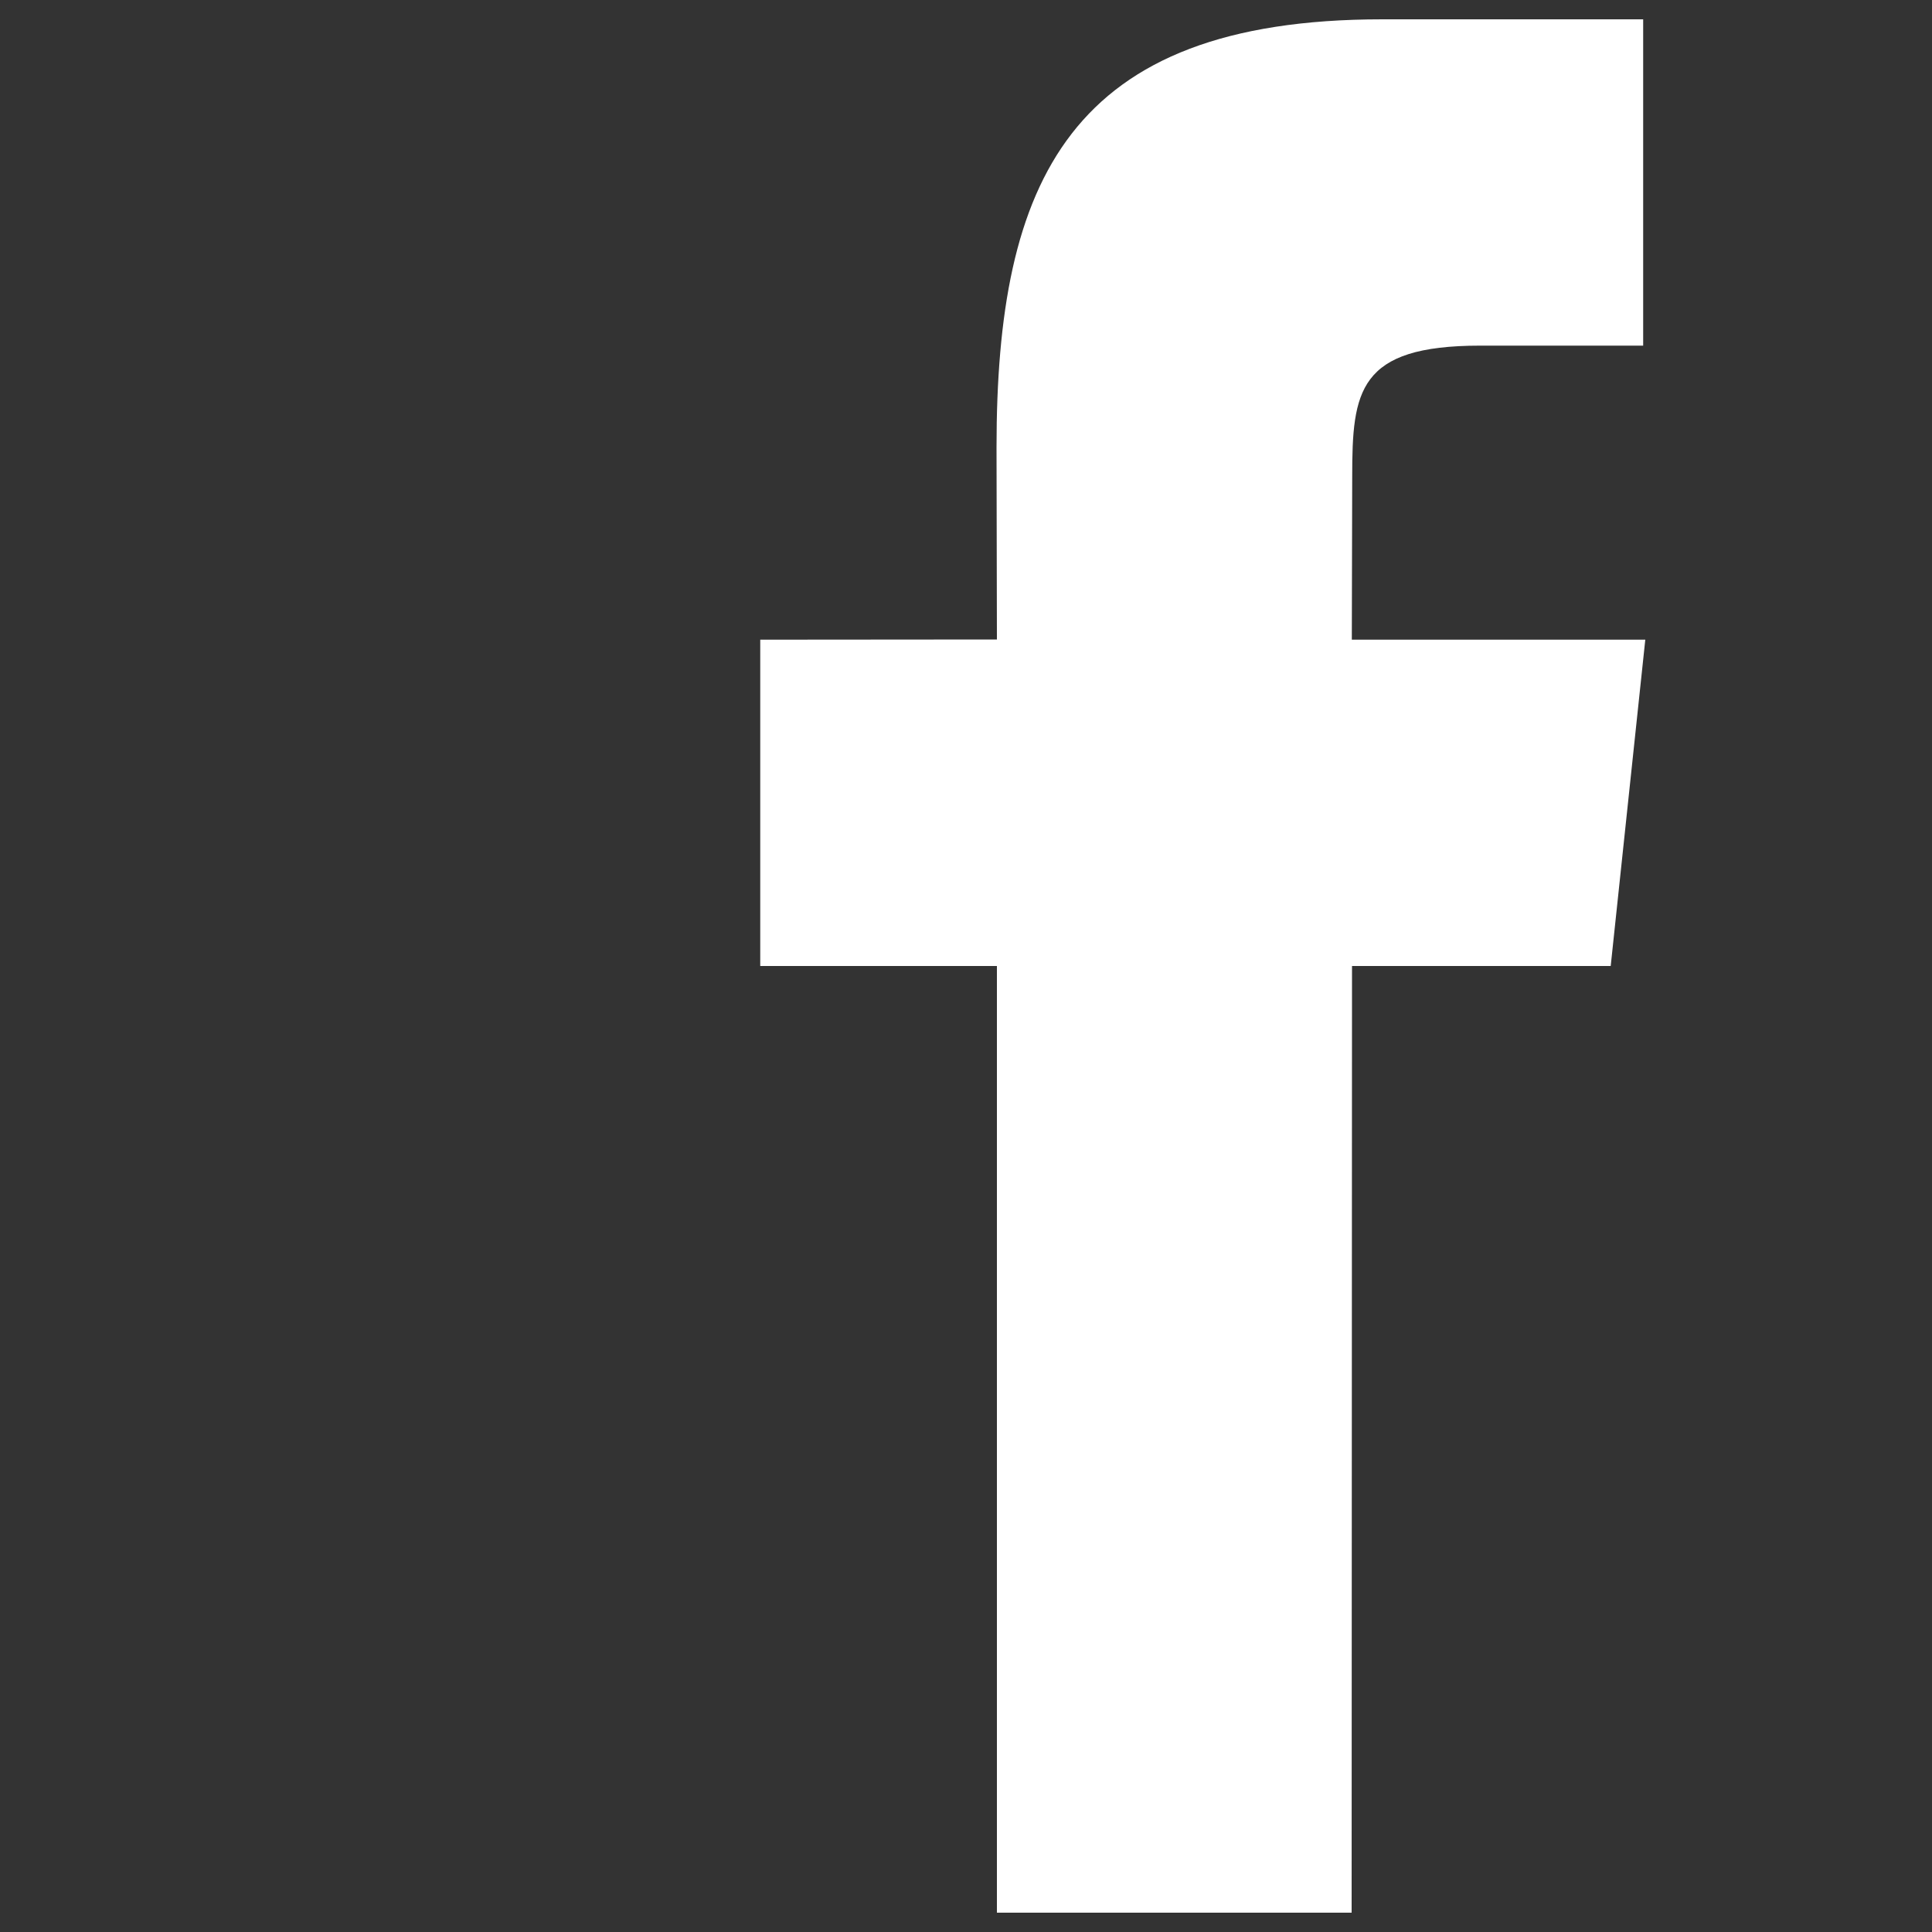 <?xml version="1.0" encoding="utf-8"?>
<!-- Svg Vector Icons : http://www.onlinewebfonts.com/icon -->
<!DOCTYPE svg PUBLIC "-//W3C//DTD SVG 1.1//EN" "http://www.w3.org/Graphics/SVG/1.1/DTD/svg11.dtd">
<svg version="1.1" xmlns="http://www.w3.org/2000/svg" xmlns:xlink="http://www.w3.org/1999/xlink" x="0px" y="0px" viewBox="0 0 1000 1000" enable-background="new 0 0 1000 1000" xml:space="preserve">
<rect x="0" y="0" width="1000" height="1000" fill="#333333" stroke="none"/>
<g><path fill="#FFF" d="M148.5,10L148.5,10L148.5,10z"/><path fill="#FFF" d="M699.6,990H516V500H393.5V331.1l122.5-0.1l-0.2-99.5C515.8,93.9,553.1,10,715.4,10h135.1v168.9h-84.4c-63.2,0-66.2,23.6-66.2,67.7l-0.2,84.5h151.9l-17.9,168.9L699.8,500L699.6,990L699.6,990z"/></g>
</svg>
